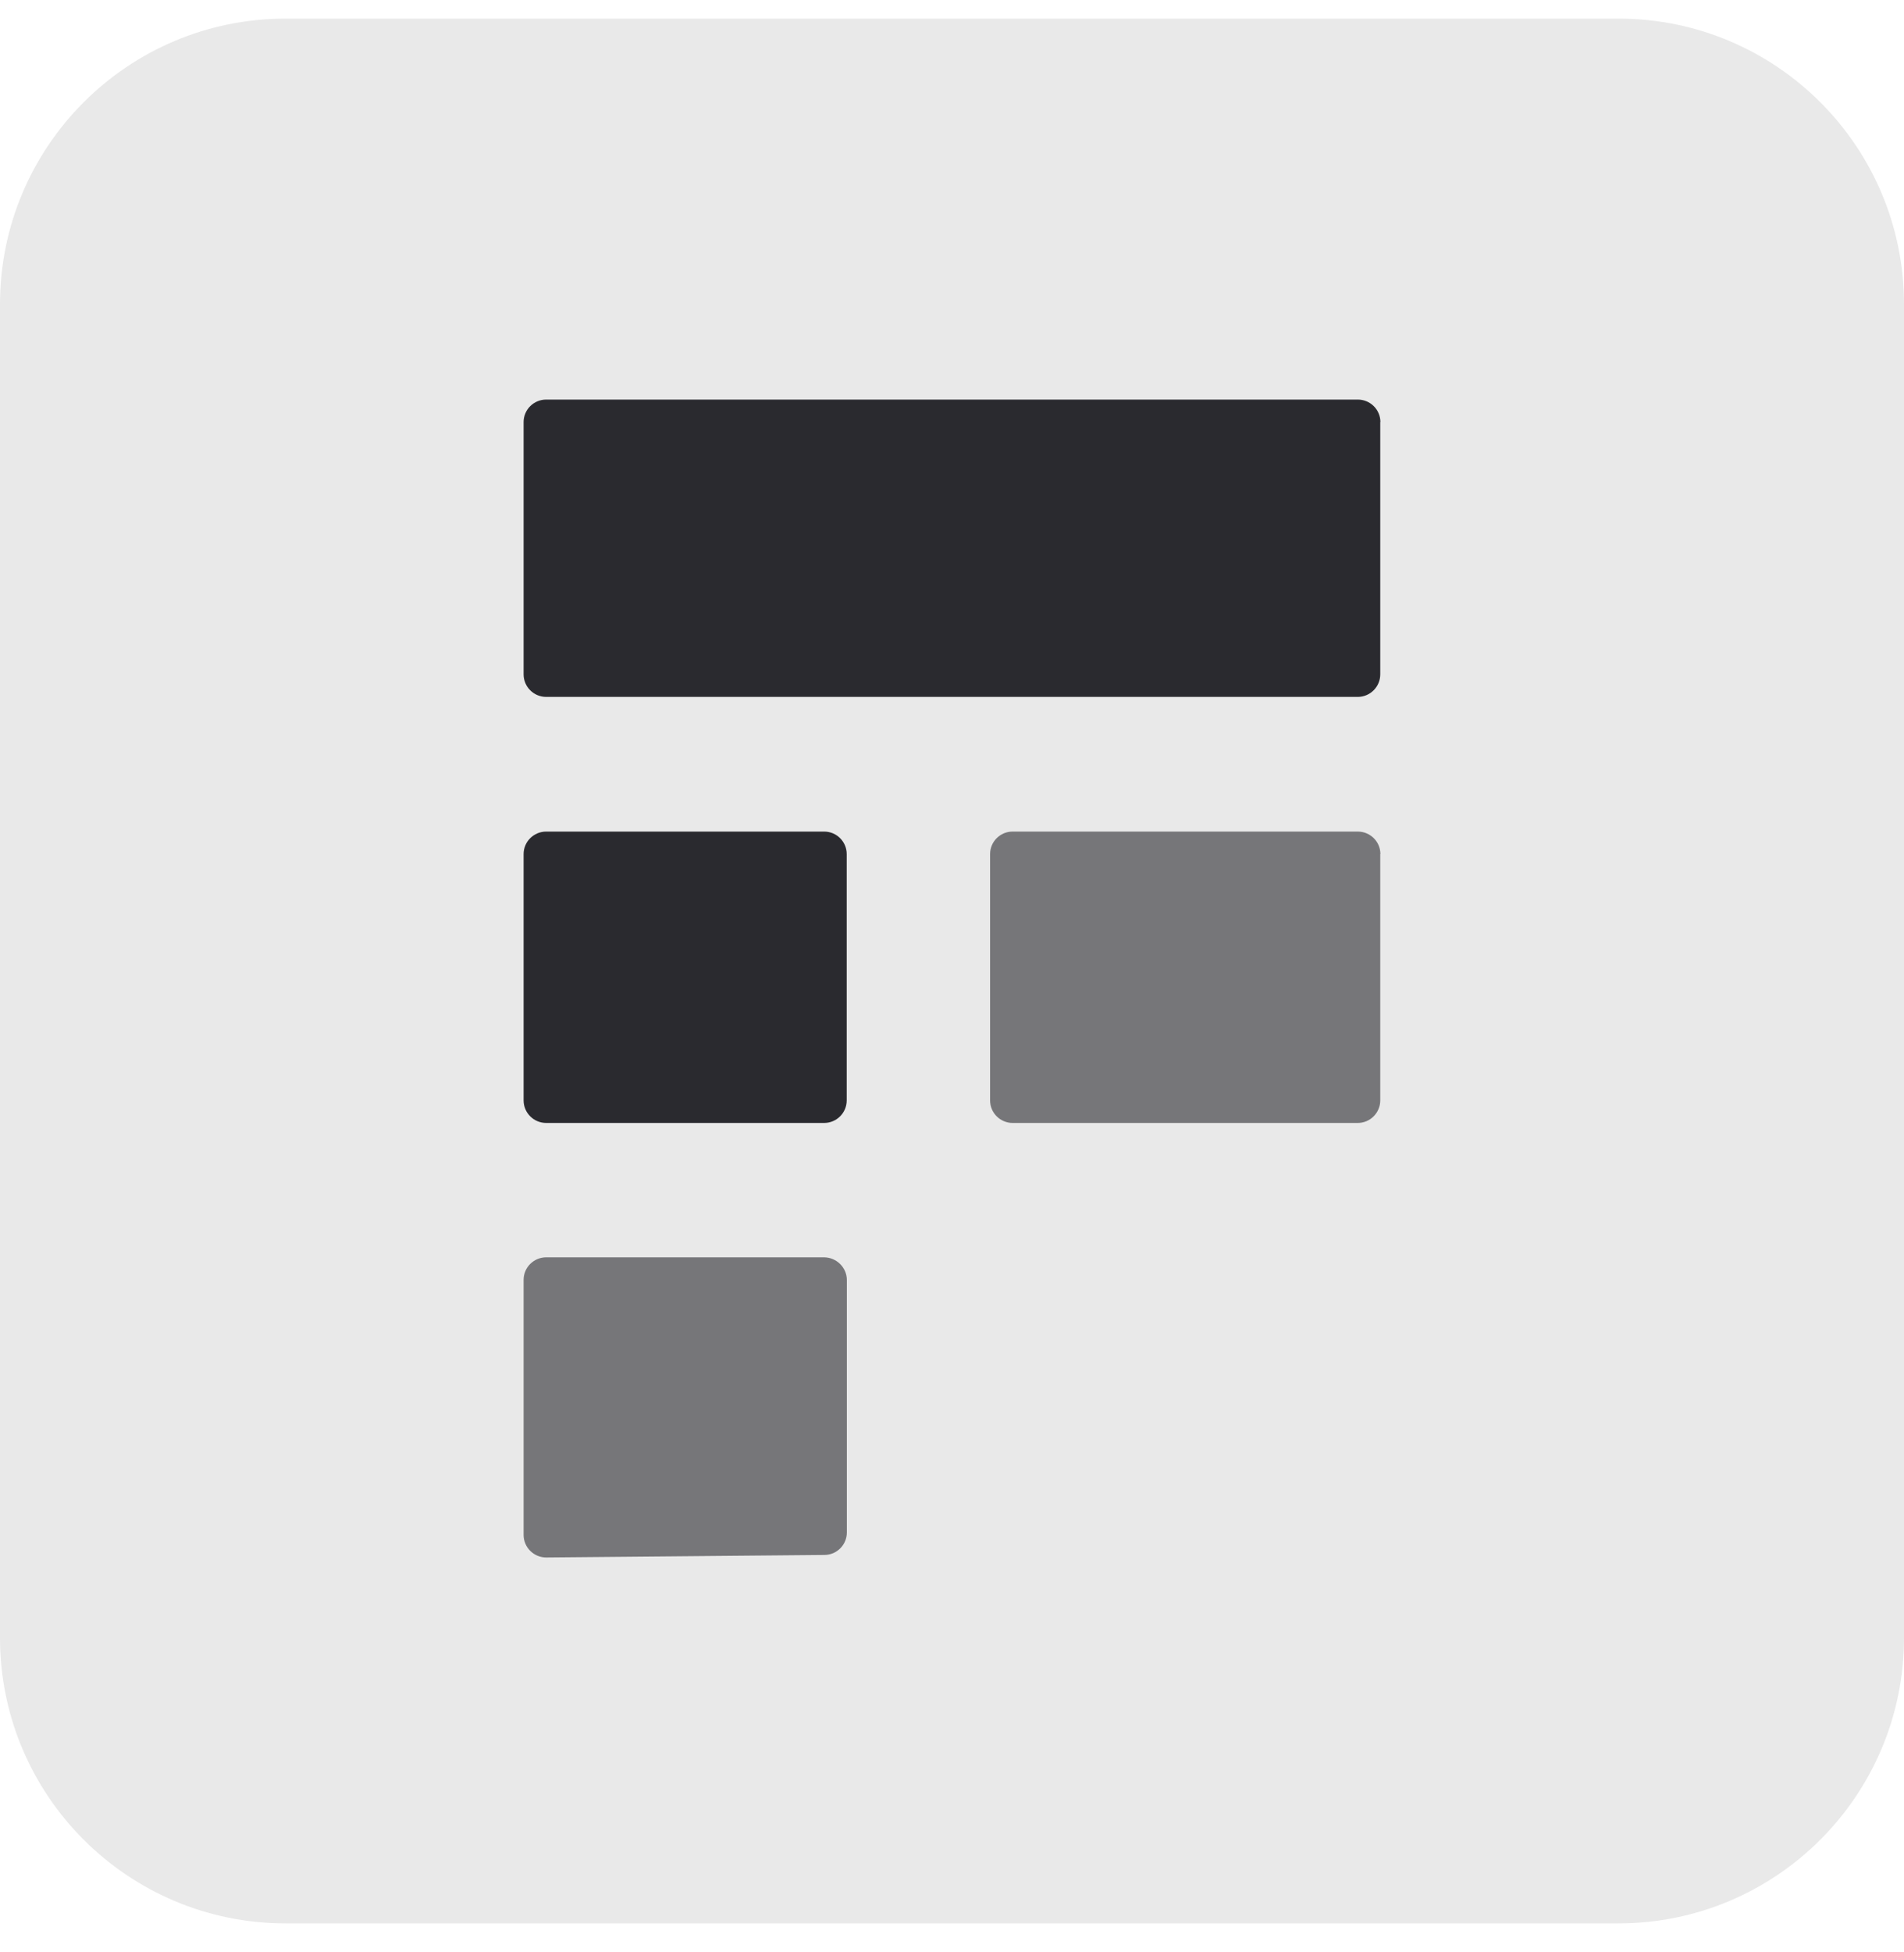 <svg xmlns="http://www.w3.org/2000/svg" width="40" height="41" viewBox="0 0 40 41" fill="none">
  <g clip-path="url(#clip0_500_1817)">
    <path d="M34 0.391H6C2.686 0.391 0 3.077 0 6.391V34.391C0 37.704 2.686 40.391 6 40.391H34C37.314 40.391 40 37.704 40 34.391V6.391C40 3.077 37.314 0.391 34 0.391Z" fill="#E9E9E9"/>
    <path d="M11 23.108V17.936C11 17.674 11.214 17.463 11.475 17.463H17.314C17.577 17.463 17.788 17.676 17.788 17.936V23.108C17.788 23.371 17.574 23.582 17.314 23.582H11.475C11.211 23.582 11 23.368 11 23.108Z" fill="#2A2A2F"/>
    <path opacity="0.6" d="M17.791 26.881V32.181C17.791 32.441 17.58 32.654 17.319 32.654L11.48 32.707C11.217 32.71 11 32.496 11 32.233V26.878C11 26.615 11.214 26.404 11.475 26.404H17.314C17.577 26.407 17.791 26.62 17.791 26.881Z" fill="#2A2A2F"/>
    <path d="M29 8.864C29 8.601 28.786 8.391 28.525 8.391H27.515H20.8H17.791H11.475C11.211 8.391 11 8.604 11 8.864V14.161C11 14.424 11.214 14.635 11.475 14.635H20.8H28.523C28.786 14.635 28.997 14.421 28.997 14.161V8.864H29Z" fill="#2A2A2F"/>
    <path opacity="0.6" d="M29 17.936C29 17.674 28.786 17.463 28.525 17.463H27.515H21.274C21.011 17.463 20.8 17.676 20.8 17.936V23.108C20.8 23.371 21.014 23.582 21.274 23.582H27.512H28.523C28.786 23.582 28.997 23.368 28.997 23.108V17.936H29Z" fill="#2A2A2F"/>
  </g>
  <defs>
    <clipPath id="clip0_500_1817">
      <rect width="40" height="40" fill="white" transform="translate(0 0.391)"/>
    </clipPath>
  </defs>
</svg>